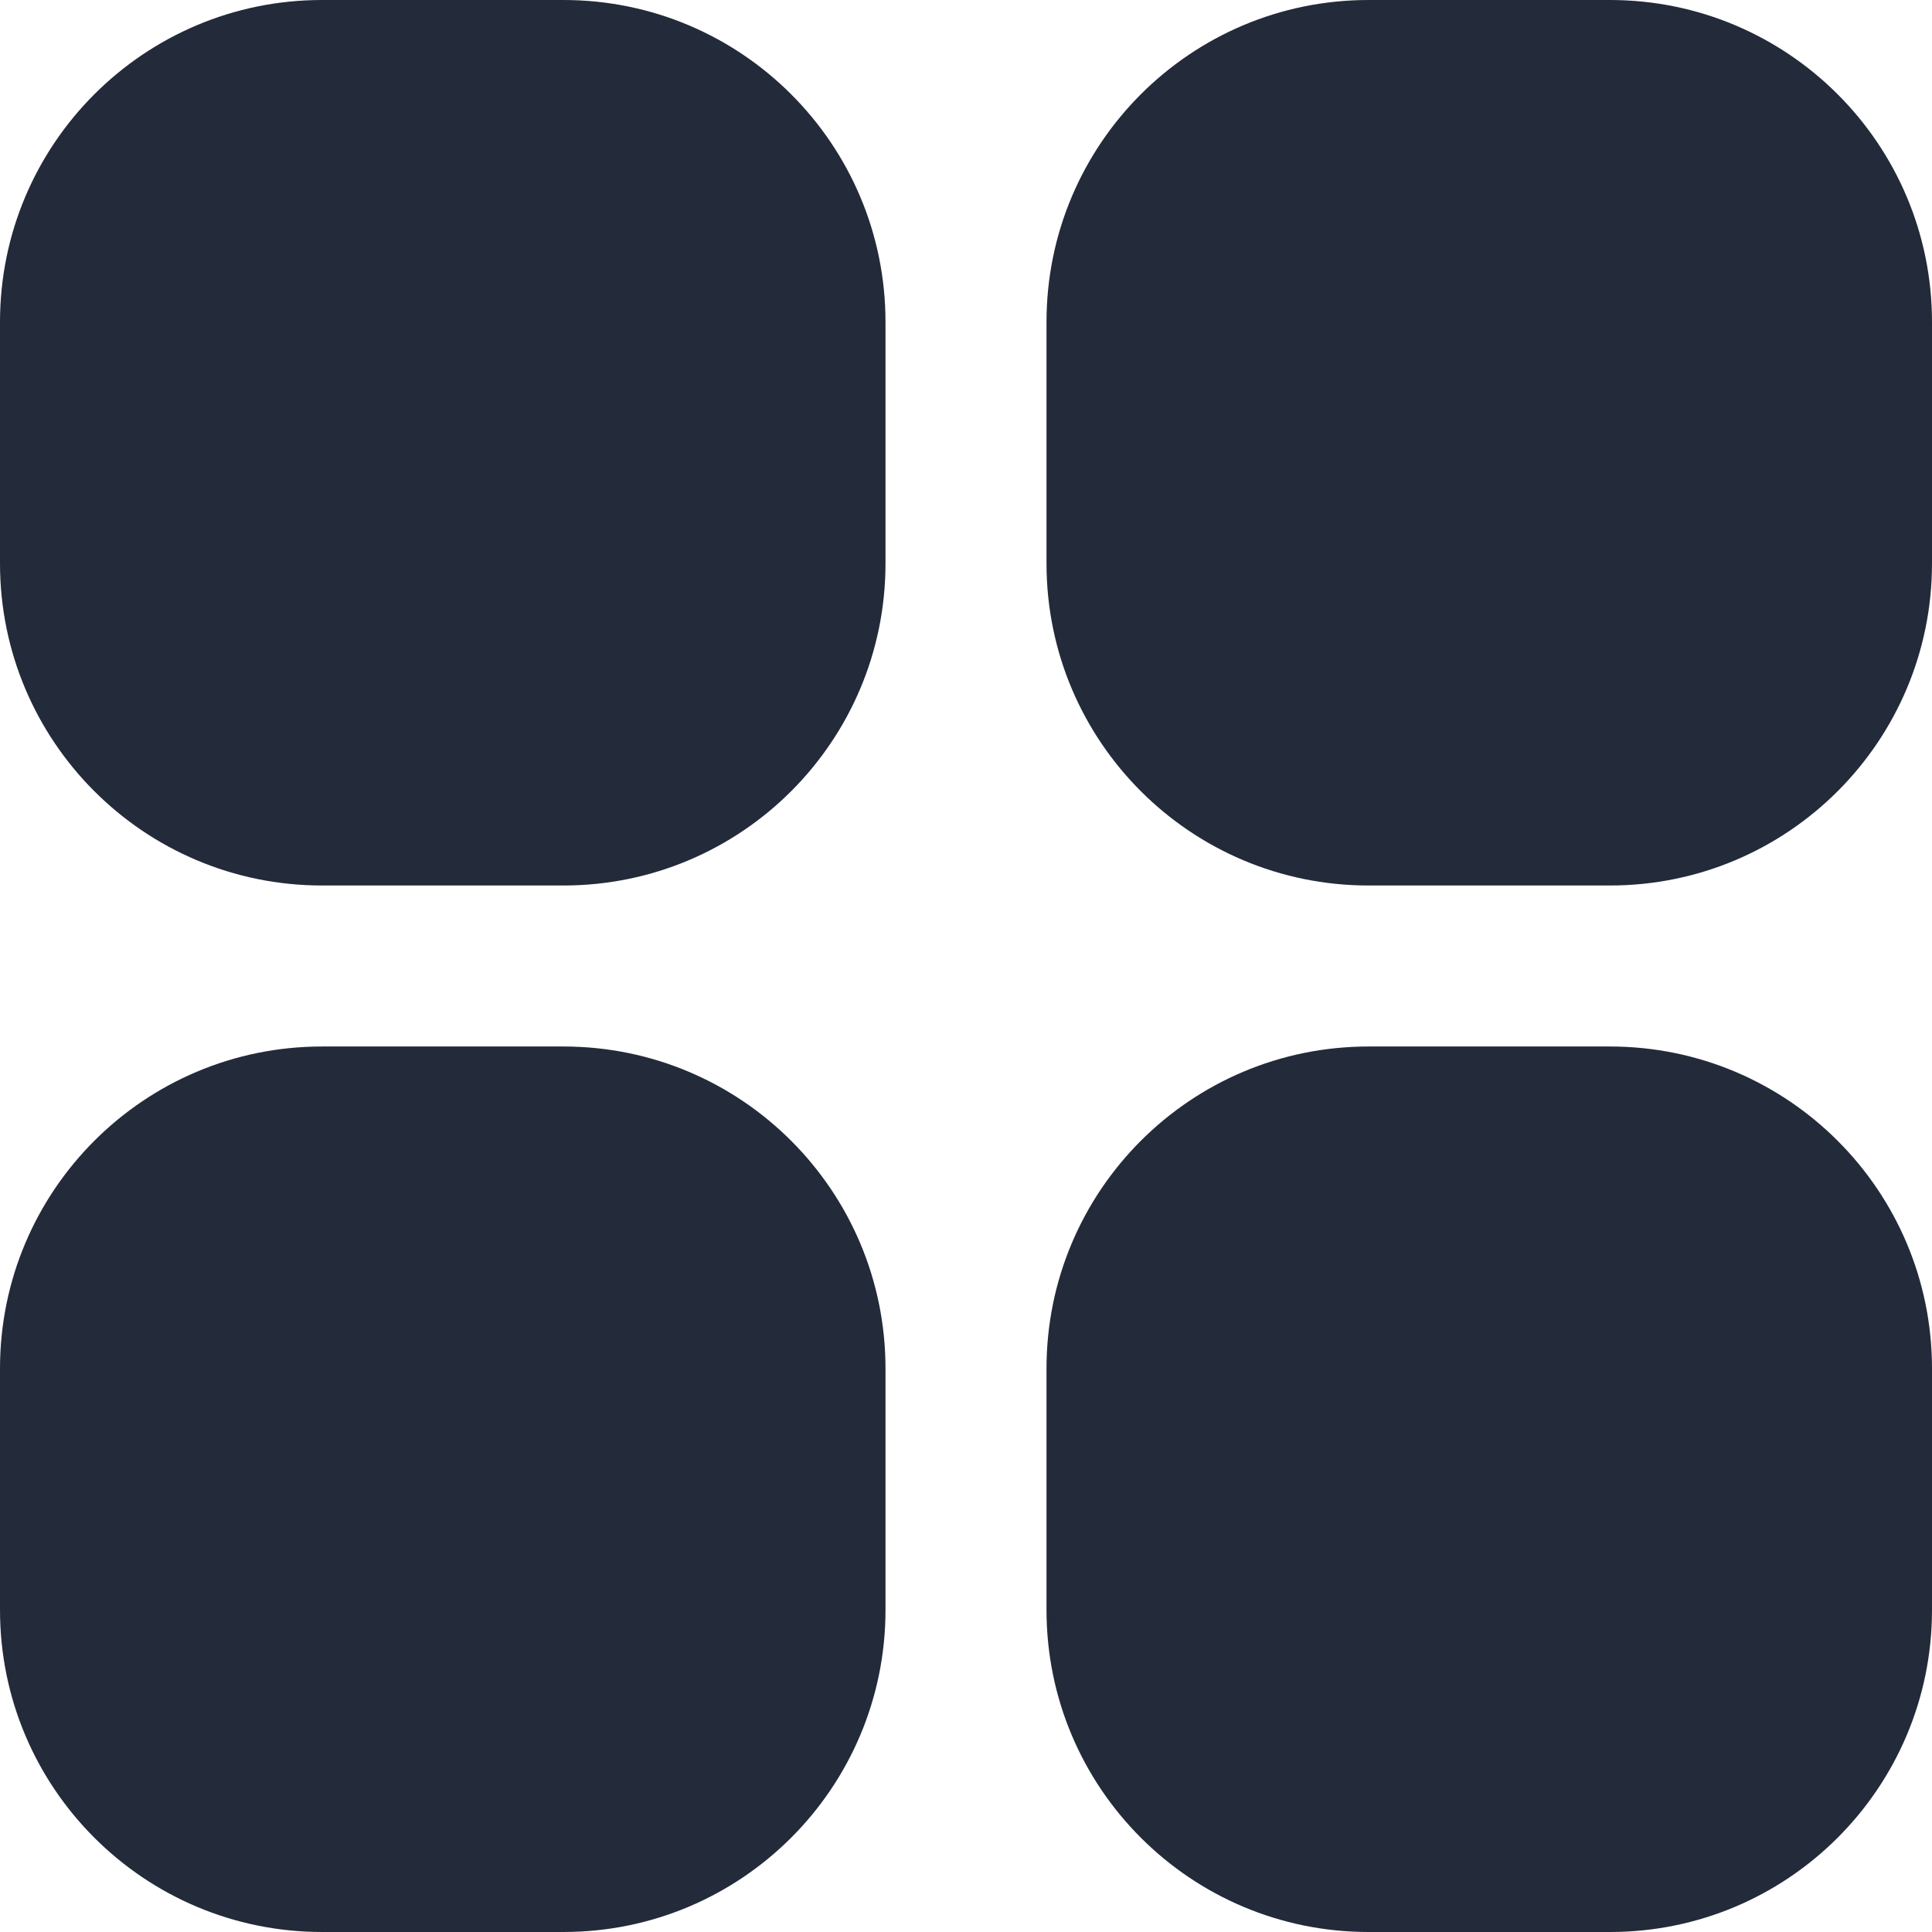 <svg xmlns="http://www.w3.org/2000/svg" viewBox="0 0 512 512" fill="#232A3A" stroke="none">
	<g>
		<path d="M85.333,0h64c47.128,0,85.333,38.205,85.333,85.333v64c0,47.128-38.205,85.333-85.333,85.333h-64   C38.205,234.667,0,196.462,0,149.333v-64C0,38.205,38.205,0,85.333,0z"/>
		<path d="M362.667,0h64C473.795,0,512,38.205,512,85.333v64c0,47.128-38.205,85.333-85.333,85.333h-64   c-47.128,0-85.333-38.205-85.333-85.333v-64C277.333,38.205,315.538,0,362.667,0z"/>
		<path d="M85.333,277.333h64c47.128,0,85.333,38.205,85.333,85.333v64c0,47.128-38.205,85.333-85.333,85.333h-64   C38.205,512,0,473.795,0,426.667v-64C0,315.538,38.205,277.333,85.333,277.333z"/>
		<path d="M362.667,277.333h64c47.128,0,85.333,38.205,85.333,85.333v64C512,473.795,473.795,512,426.667,512h-64   c-47.128,0-85.333-38.205-85.333-85.333v-64C277.333,315.538,315.538,277.333,362.667,277.333z"/>
	</g>
</svg>
